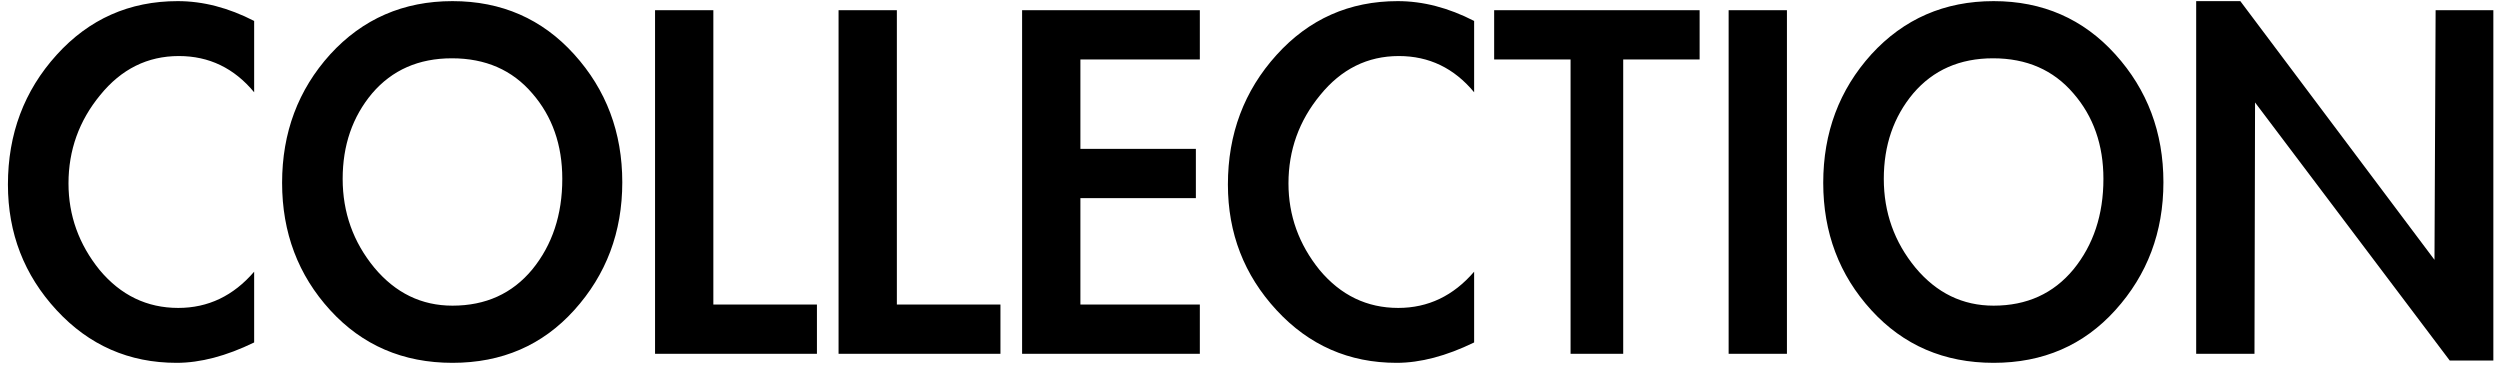 <svg width="106" height="16" viewBox="0 0 106 16" fill="none" xmlns="http://www.w3.org/2000/svg">
<path d="M10.776 3.912C9.928 2.888 8.864 2.376 7.584 2.376C6.256 2.376 5.144 2.928 4.248 4.032C3.352 5.12 2.904 6.368 2.904 7.776C2.904 9.136 3.344 10.36 4.224 11.448C5.12 12.52 6.232 13.056 7.56 13.056C8.824 13.056 9.896 12.544 10.776 11.52V14.52C9.592 15.096 8.496 15.384 7.488 15.384C5.472 15.384 3.776 14.64 2.4 13.152C1.024 11.664 0.336 9.888 0.336 7.824C0.336 5.68 1.024 3.848 2.4 2.328C3.776 0.808 5.488 0.048 7.536 0.048C8.608 0.048 9.688 0.328 10.776 0.888V3.912ZM11.961 7.752C11.961 5.624 12.641 3.808 14.001 2.304C15.377 0.8 17.105 0.048 19.185 0.048C21.265 0.048 22.985 0.8 24.345 2.304C25.705 3.808 26.385 5.616 26.385 7.728C26.385 9.84 25.705 11.648 24.345 13.152C23.001 14.64 21.281 15.384 19.185 15.384C17.089 15.384 15.361 14.64 14.001 13.152C12.641 11.664 11.961 9.864 11.961 7.752ZM14.529 7.584C14.529 9.008 14.977 10.264 15.873 11.352C16.769 12.424 17.873 12.96 19.185 12.96C20.593 12.96 21.721 12.448 22.569 11.424C23.417 10.384 23.841 9.104 23.841 7.584C23.841 6.144 23.417 4.936 22.569 3.96C21.721 2.968 20.585 2.472 19.161 2.472C17.753 2.472 16.625 2.968 15.777 3.96C14.945 4.952 14.529 6.16 14.529 7.584ZM30.246 12.912H34.638V15H27.774V0.432H30.246V12.912ZM38.027 12.912H42.419V15H35.555V0.432H38.027V12.912ZM45.809 2.52V6.312H50.705V8.4H45.809V12.912H50.873V15H43.337V0.432H50.873V2.52H45.809ZM62.503 3.912C61.655 2.888 60.591 2.376 59.311 2.376C57.983 2.376 56.871 2.928 55.975 4.032C55.079 5.12 54.631 6.368 54.631 7.776C54.631 9.136 55.071 10.36 55.951 11.448C56.847 12.52 57.959 13.056 59.287 13.056C60.551 13.056 61.623 12.544 62.503 11.52V14.52C61.319 15.096 60.223 15.384 59.215 15.384C57.199 15.384 55.503 14.64 54.127 13.152C52.751 11.664 52.063 9.888 52.063 7.824C52.063 5.68 52.751 3.848 54.127 2.328C55.503 0.808 57.215 0.048 59.263 0.048C60.335 0.048 61.415 0.328 62.503 0.888V3.912ZM68.824 15H66.592V2.52H63.352V0.432H72.064V2.52H68.824V15ZM75.766 15H73.294V0.432H75.766V15ZM77.305 7.752C77.305 5.624 77.985 3.808 79.345 2.304C80.721 0.8 82.449 0.048 84.529 0.048C86.609 0.048 88.329 0.8 89.689 2.304C91.049 3.808 91.729 5.616 91.729 7.728C91.729 9.84 91.049 11.648 89.689 13.152C88.345 14.64 86.625 15.384 84.529 15.384C82.433 15.384 80.705 14.64 79.345 13.152C77.985 11.664 77.305 9.864 77.305 7.752ZM79.873 7.584C79.873 9.008 80.321 10.264 81.217 11.352C82.113 12.424 83.217 12.96 84.529 12.96C85.937 12.96 87.065 12.448 87.913 11.424C88.761 10.384 89.185 9.104 89.185 7.584C89.185 6.144 88.761 4.936 87.913 3.96C87.065 2.968 85.929 2.472 84.505 2.472C83.097 2.472 81.969 2.968 81.121 3.96C80.289 4.952 79.873 6.16 79.873 7.584ZM93.118 0.048H94.99L103.222 11.016L103.27 0.432H105.718V15.288H103.87L95.614 4.344L95.59 15H93.118V0.048Z" fill="black"/>
</svg>
